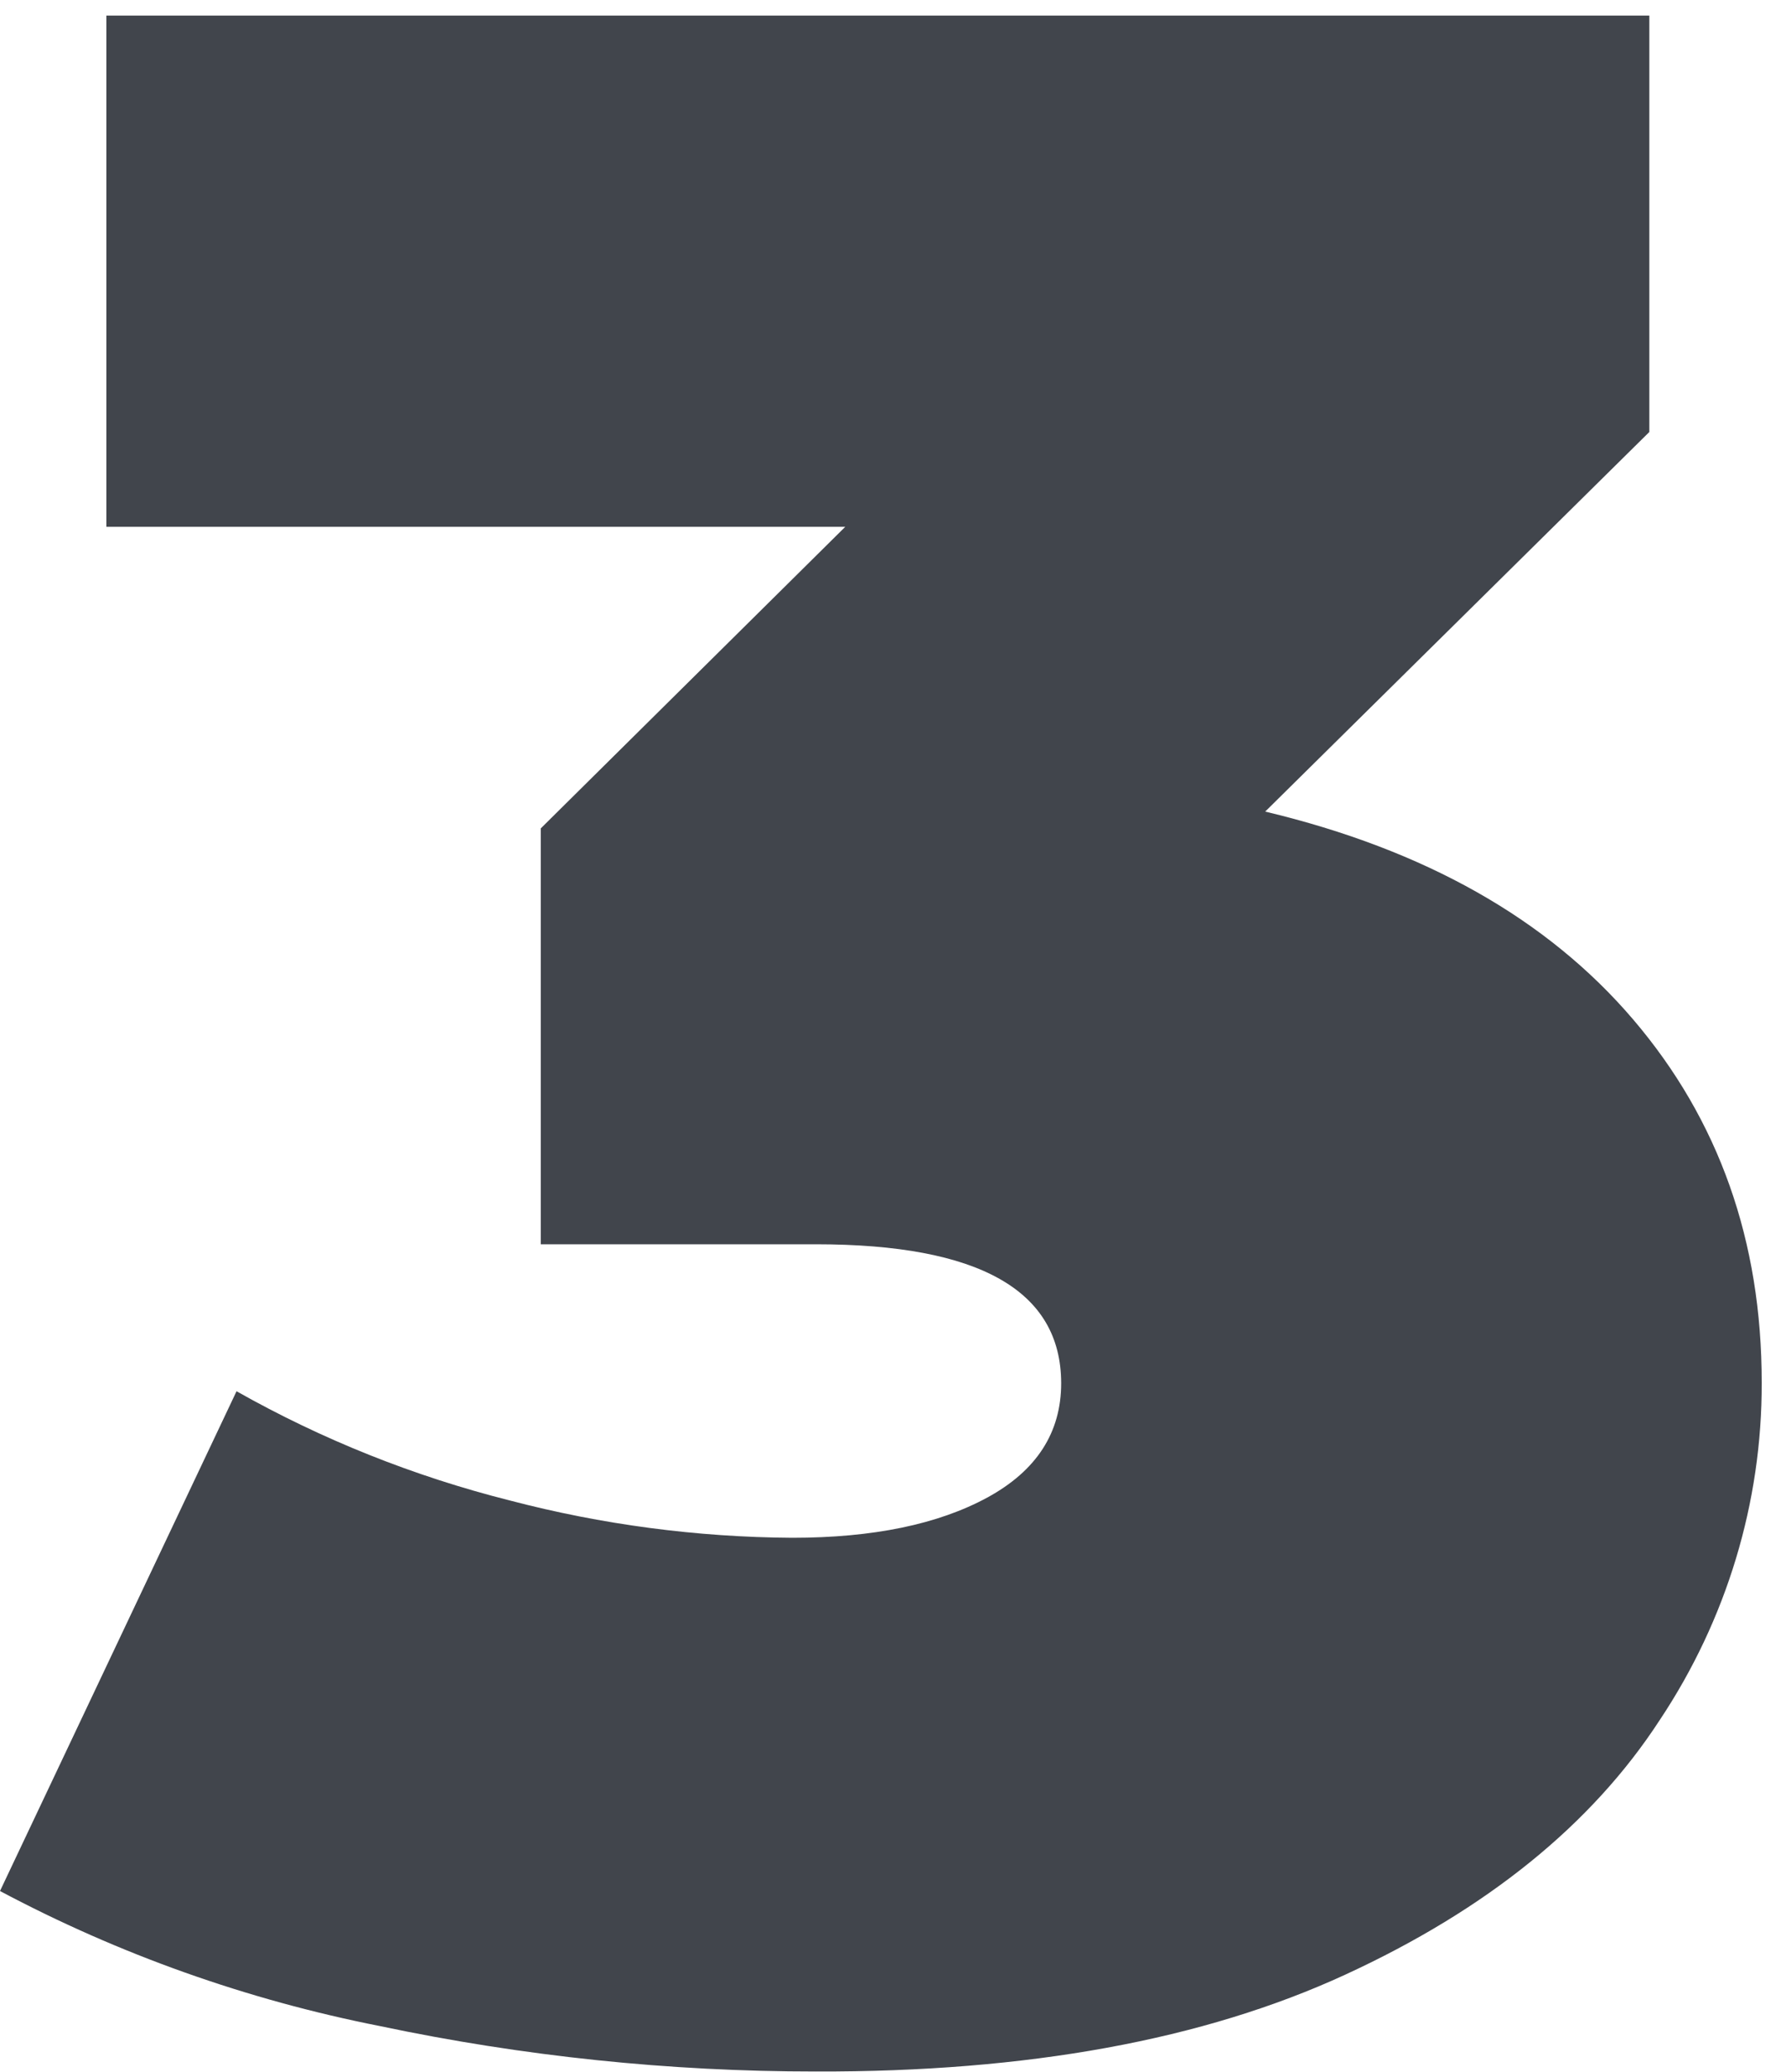 <svg width="25" height="29" viewBox="0 0 25 29" fill="none" xmlns="http://www.w3.org/2000/svg">
<path d="M22.86 14.268C24.061 15.675 24.661 17.37 24.66 19.353C24.665 21.028 24.169 22.669 23.232 24.075C22.281 25.537 20.814 26.724 18.832 27.637C16.85 28.551 14.379 29.002 11.42 28.993C9.368 28.994 7.322 28.78 5.317 28.357C3.457 27.99 1.665 27.353 0 26.467L3.311 19.472C4.509 20.149 5.796 20.663 7.137 21.001C8.426 21.339 9.755 21.515 11.09 21.523C12.219 21.523 13.129 21.335 13.82 20.96C14.51 20.584 14.855 20.05 14.854 19.357C14.851 18.062 13.707 17.415 11.42 17.415H7.57V11.594L11.832 7.373H1.489V0.218H23.087V6.046L17.71 11.359C19.943 11.892 21.66 12.862 22.86 14.268Z" fill="#41454C"/>
</svg>
